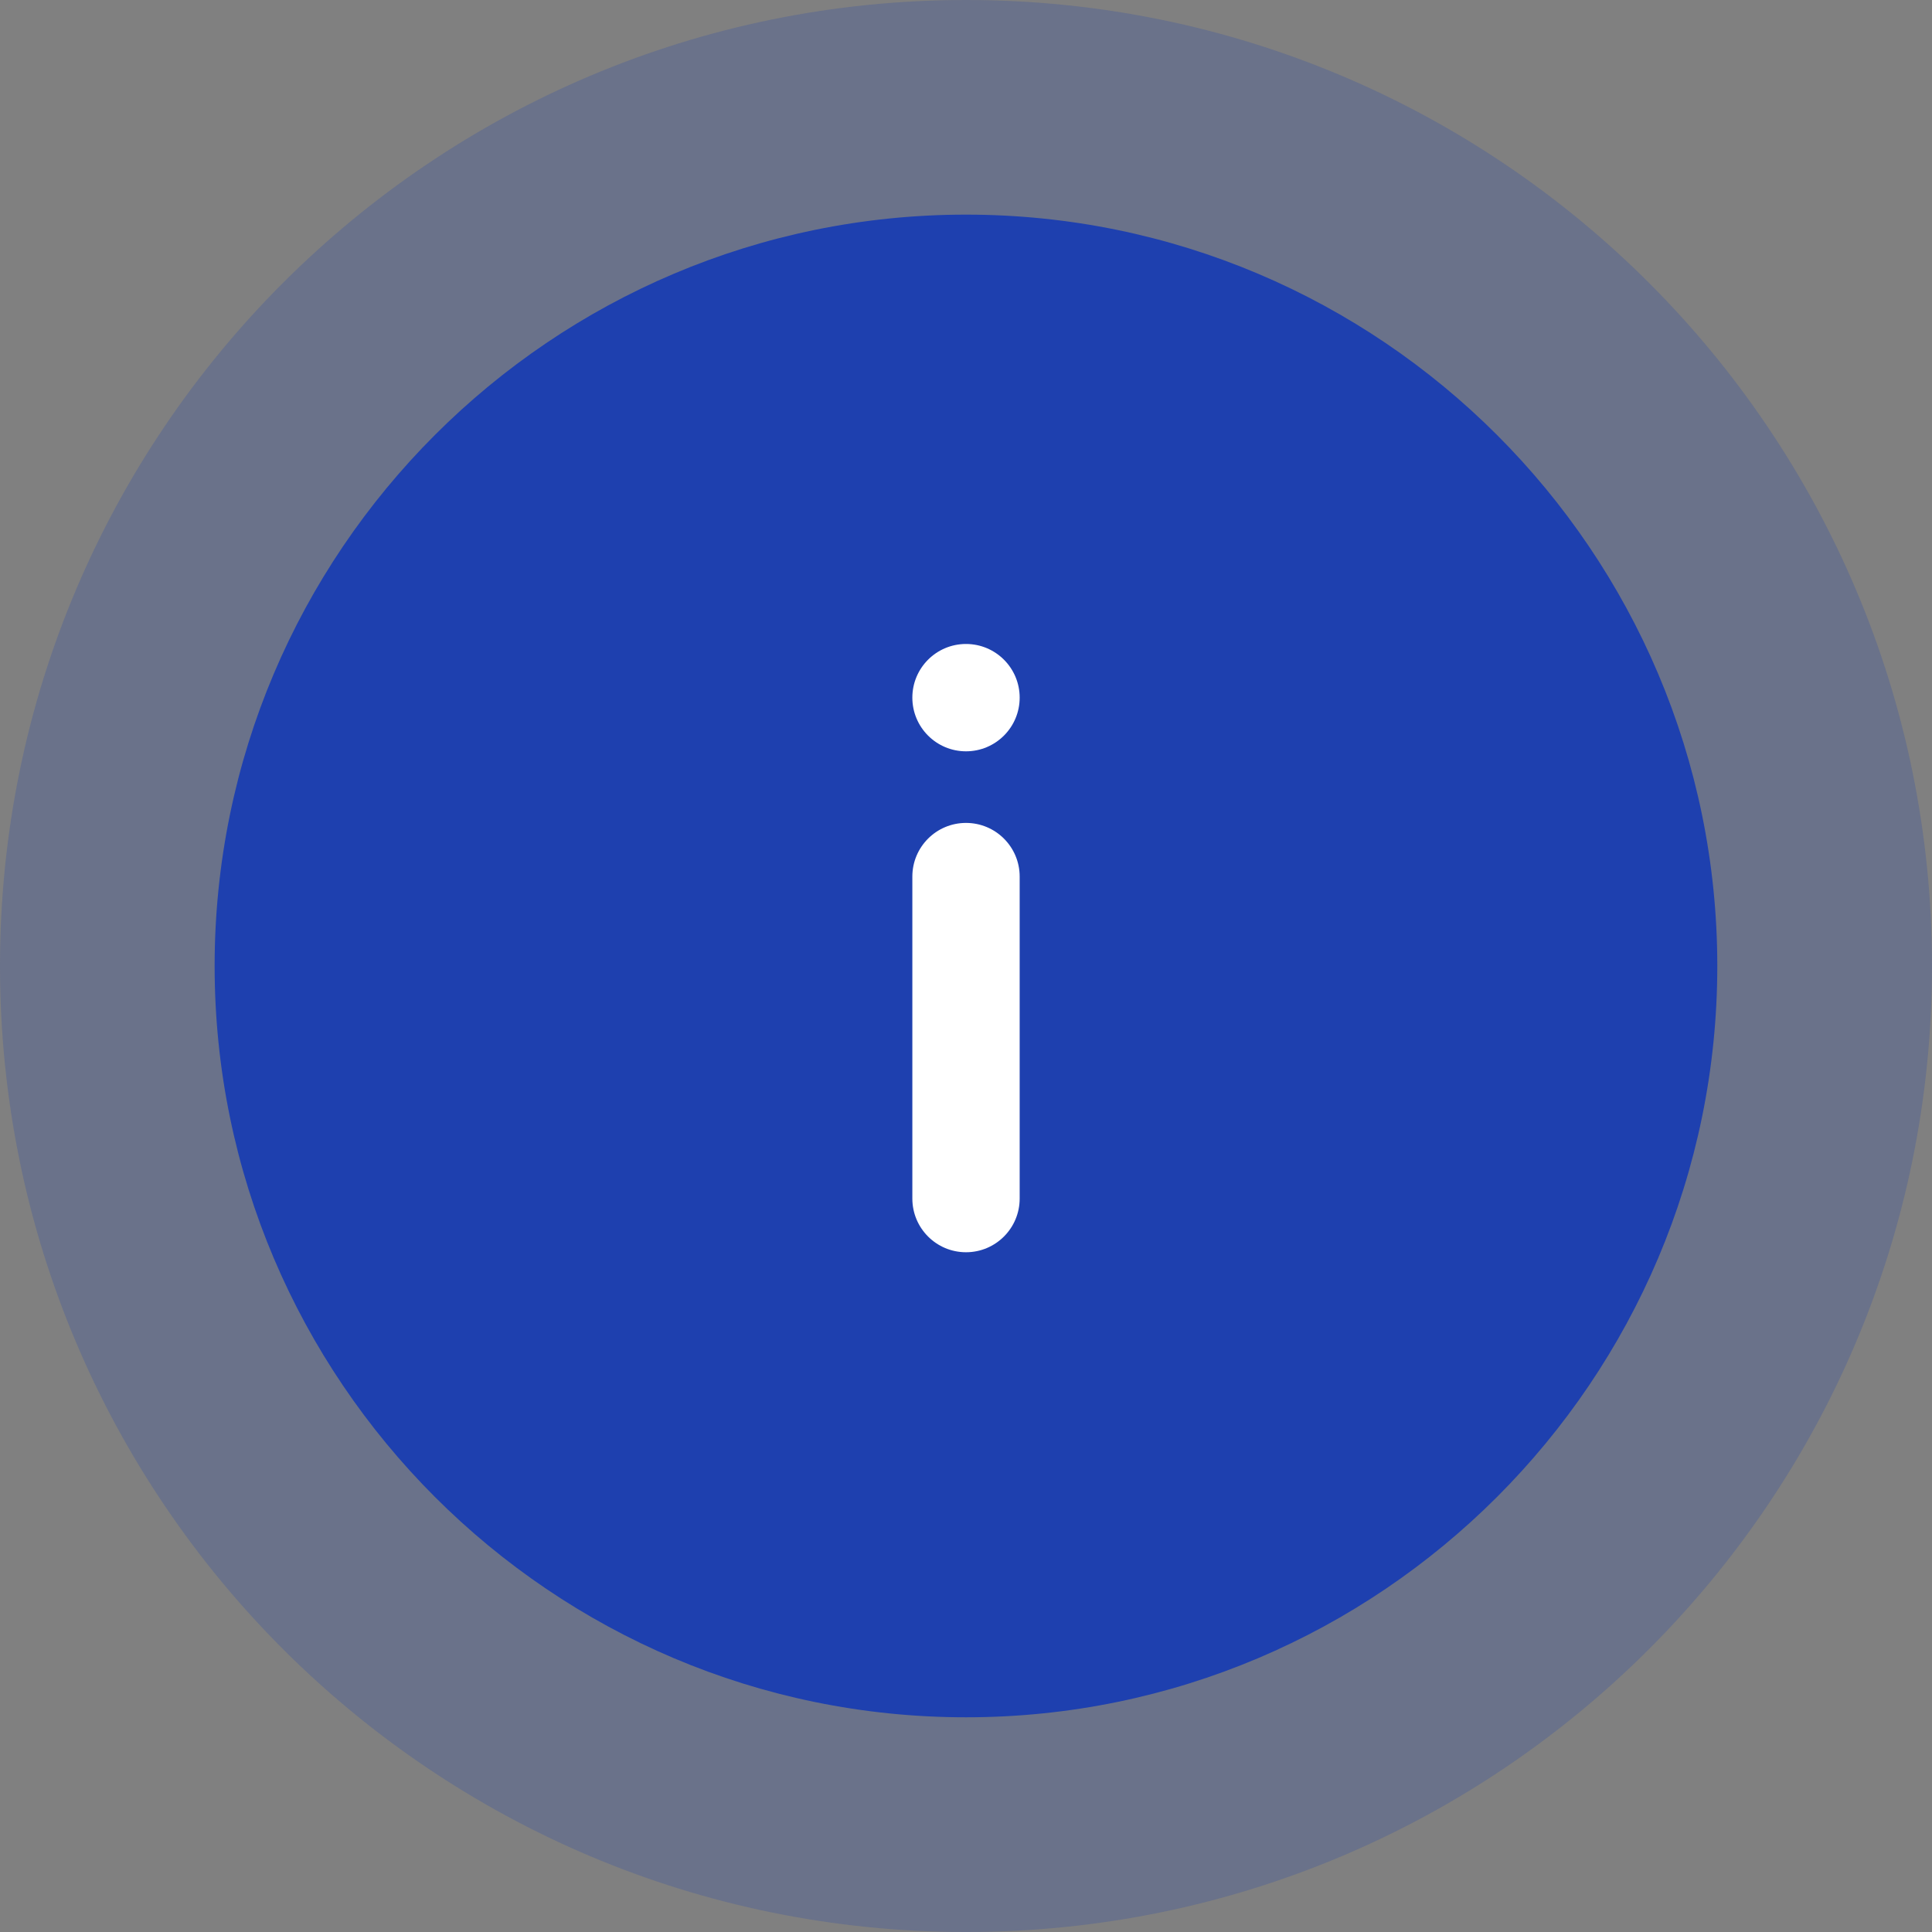 <svg width="100" height="100" viewBox="0 0 100 100" fill="none" xmlns="http://www.w3.org/2000/svg">
<rect x="0" y="0" width="100" height="100" fill="#808080" stroke="none"/>
<path d="M50 100C77.614 100 100 77.614 100 50C100 22.386 77.614 0 50 0C22.386 0 0 22.386 0 50C0 77.614 22.386 100 50 100Z" fill="#1E40AF" fill-opacity="0.22"/>
<path d="M49.998 11.109C28.555 11.109 11.109 28.555 11.109 49.998C11.109 71.442 28.555 88.887 49.998 88.887C71.442 88.887 88.887 71.442 88.887 49.998C88.887 28.555 71.442 11.109 49.998 11.109Z" fill="#1E40AF"/>
<path d="M52.778 45.371C52.778 43.837 51.535 42.594 50 42.594C48.466 42.594 47.223 43.837 47.223 45.371V62.038C47.223 63.572 48.466 64.816 50 64.816C51.535 64.816 52.778 63.572 52.778 62.038V45.371Z" fill="white"/>
<path d="M50 38.888C51.535 38.888 52.778 37.644 52.778 36.11C52.778 34.576 51.535 33.332 50 33.332C48.466 33.332 47.223 34.576 47.223 36.11C47.223 37.644 48.466 38.888 50 38.888Z" fill="white"/>
</svg>
